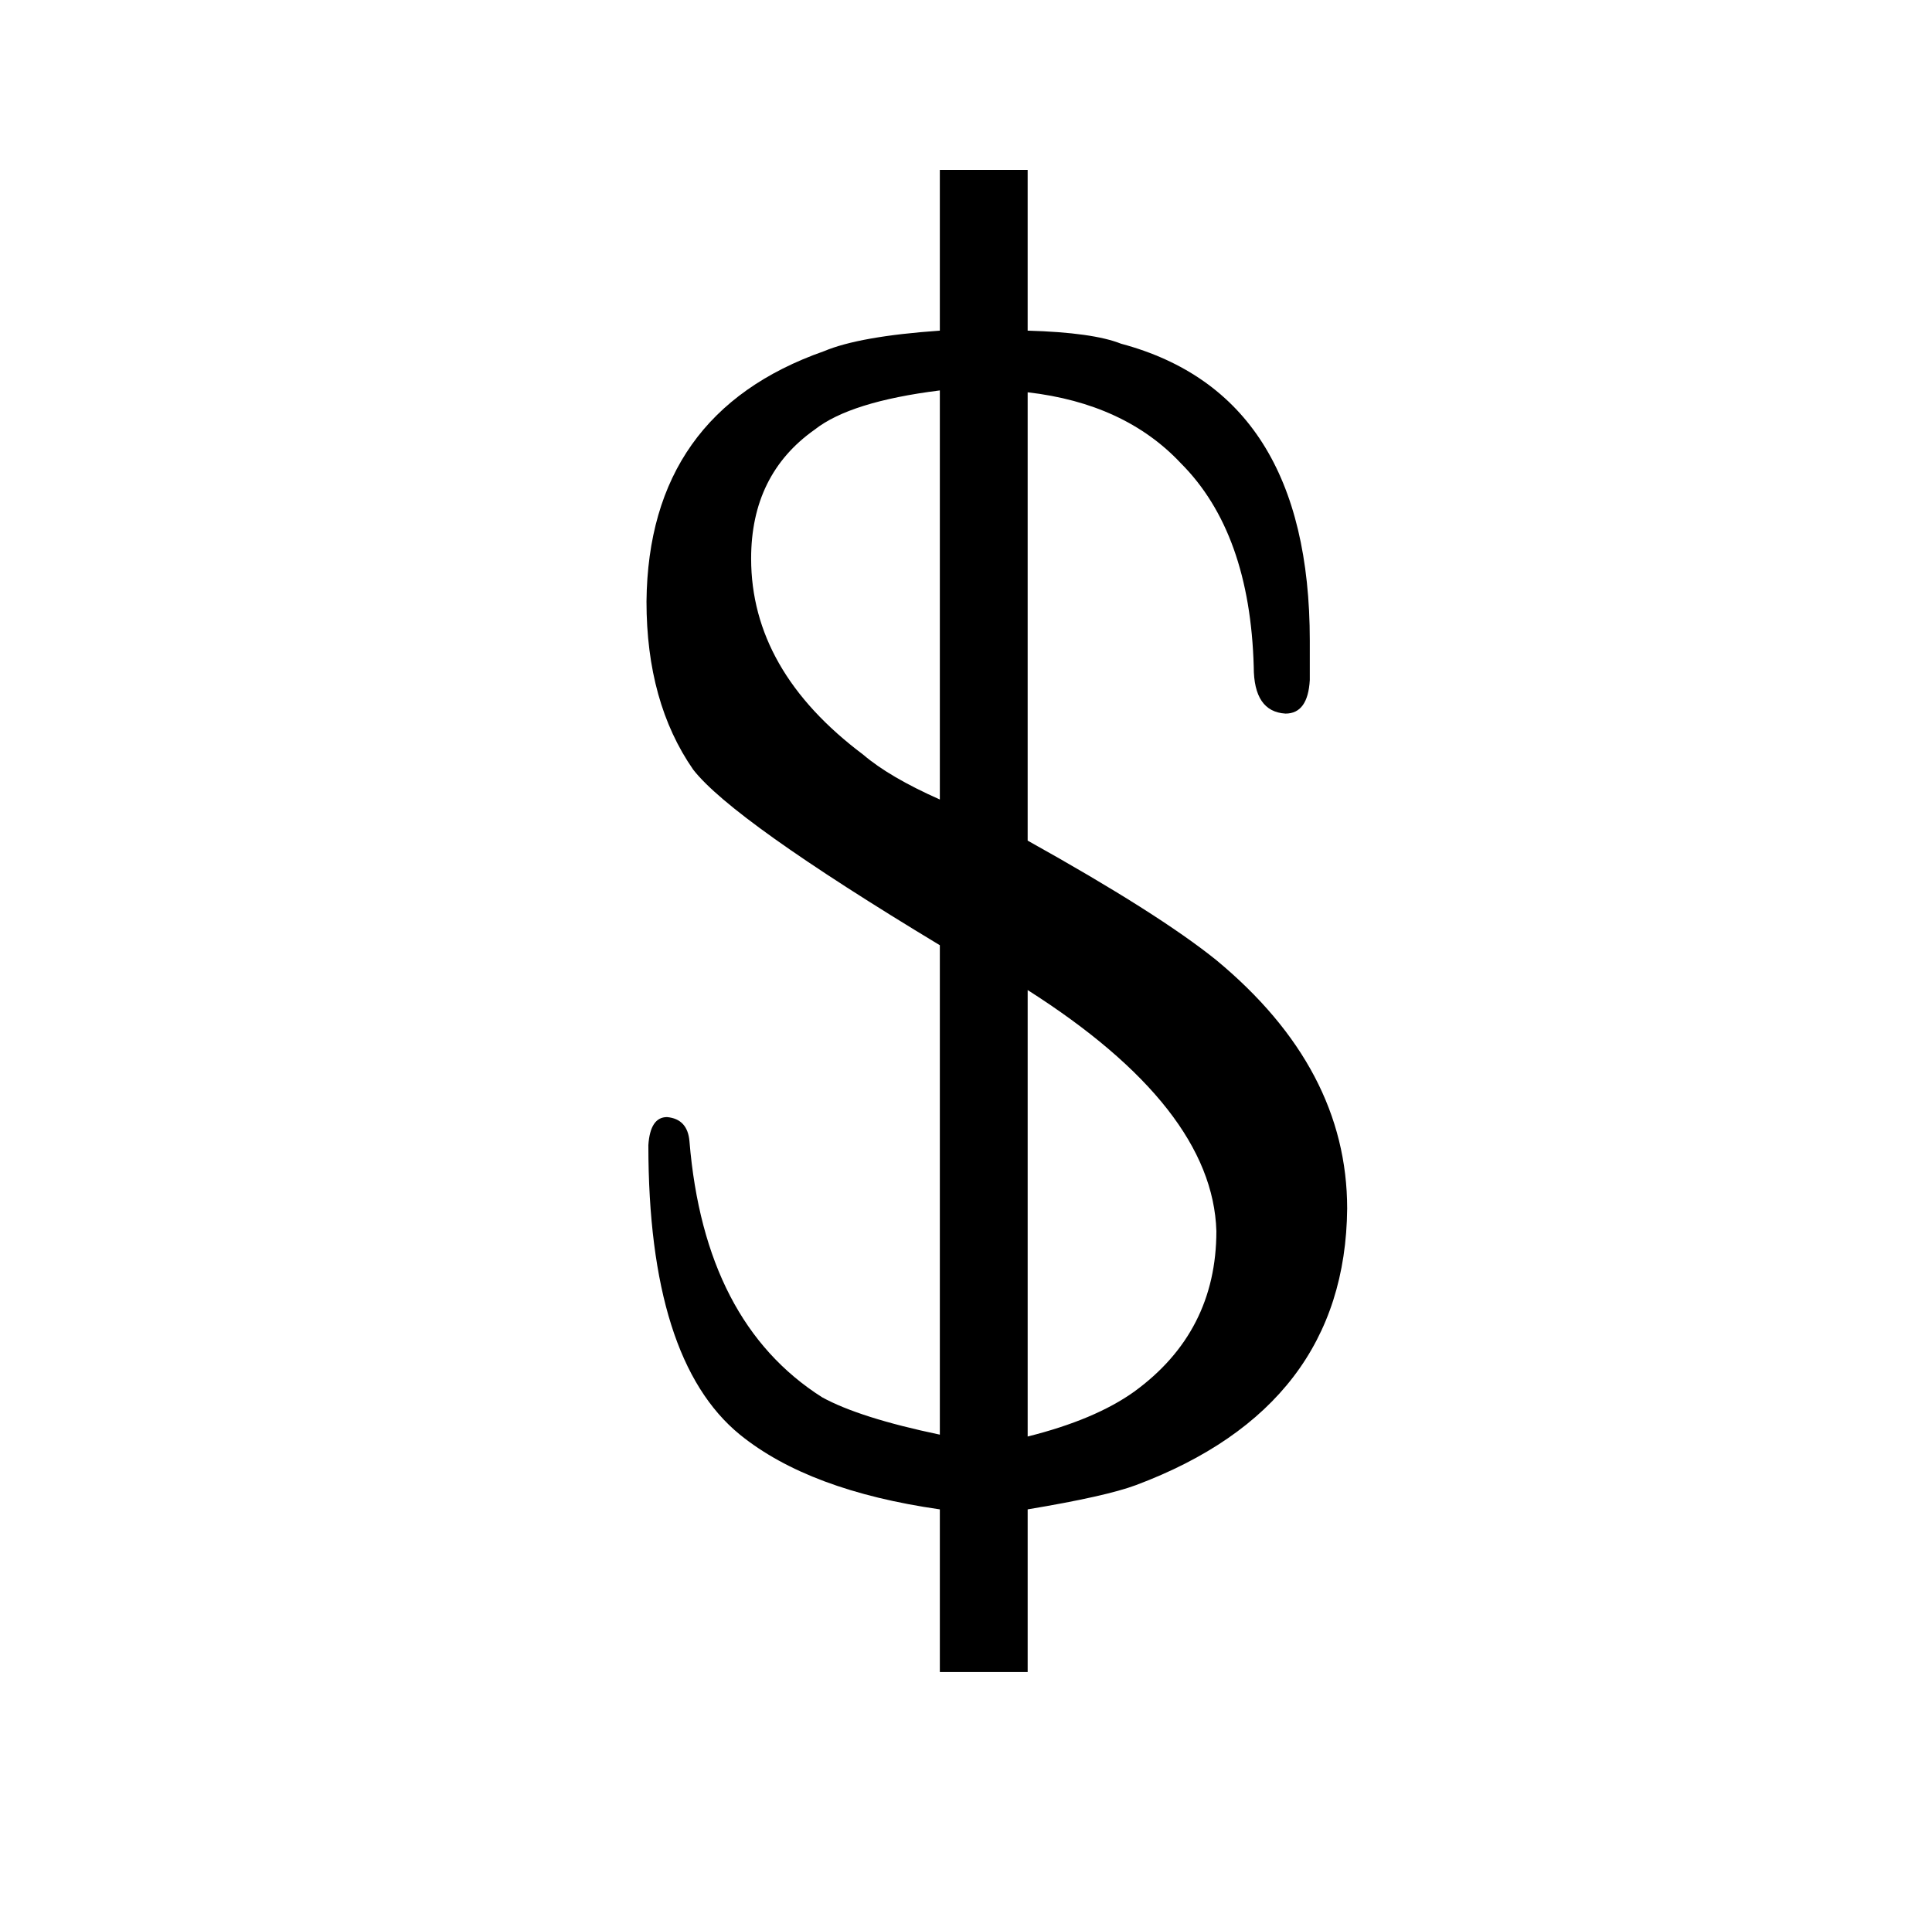 <?xml version="1.0" standalone="no"?>
<!DOCTYPE svg PUBLIC "-//W3C//DTD SVG 1.1//EN" "http://www.w3.org/Graphics/SVG/1.1/DTD/svg11.dtd" >
<svg xmlns="http://www.w3.org/2000/svg" xmlns:xlink="http://www.w3.org/1999/xlink" version="1.1" viewBox="-10 0 1034 1024">
  <g transform="matrix(1 0 0 -1 0 820)">
   <path fill="currentColor"
d="M493 643q-43 -3 -62 -11q-94 -33 -95 -134q0 -54 25 -90q21 -27 132 -94v-262q-43 9 -63 20q-63 40 -71 137q-1 12 -12 13q-9 0 -10 -15q0 -115 49 -155q37 -30 107 -40v-87h47v87q42 7 58 13q112 42 113 148q0 75 -70 133q-31 25 -101 64v240q52 -6 82 -38
q37 -37 39 -109q0 -24 17 -25q12 0 13 18v21q0 132 -101 159q-15 6 -50 7v86h-47v-86zM493 392q-27 12 -41 24q-60 45 -60 105q0 45 34 69q19 15 67 21v-219zM540 290q99 -63 101 -129q0 -54 -44 -86q-21 -15 -57 -24v239z" />
  </g>

</svg>
